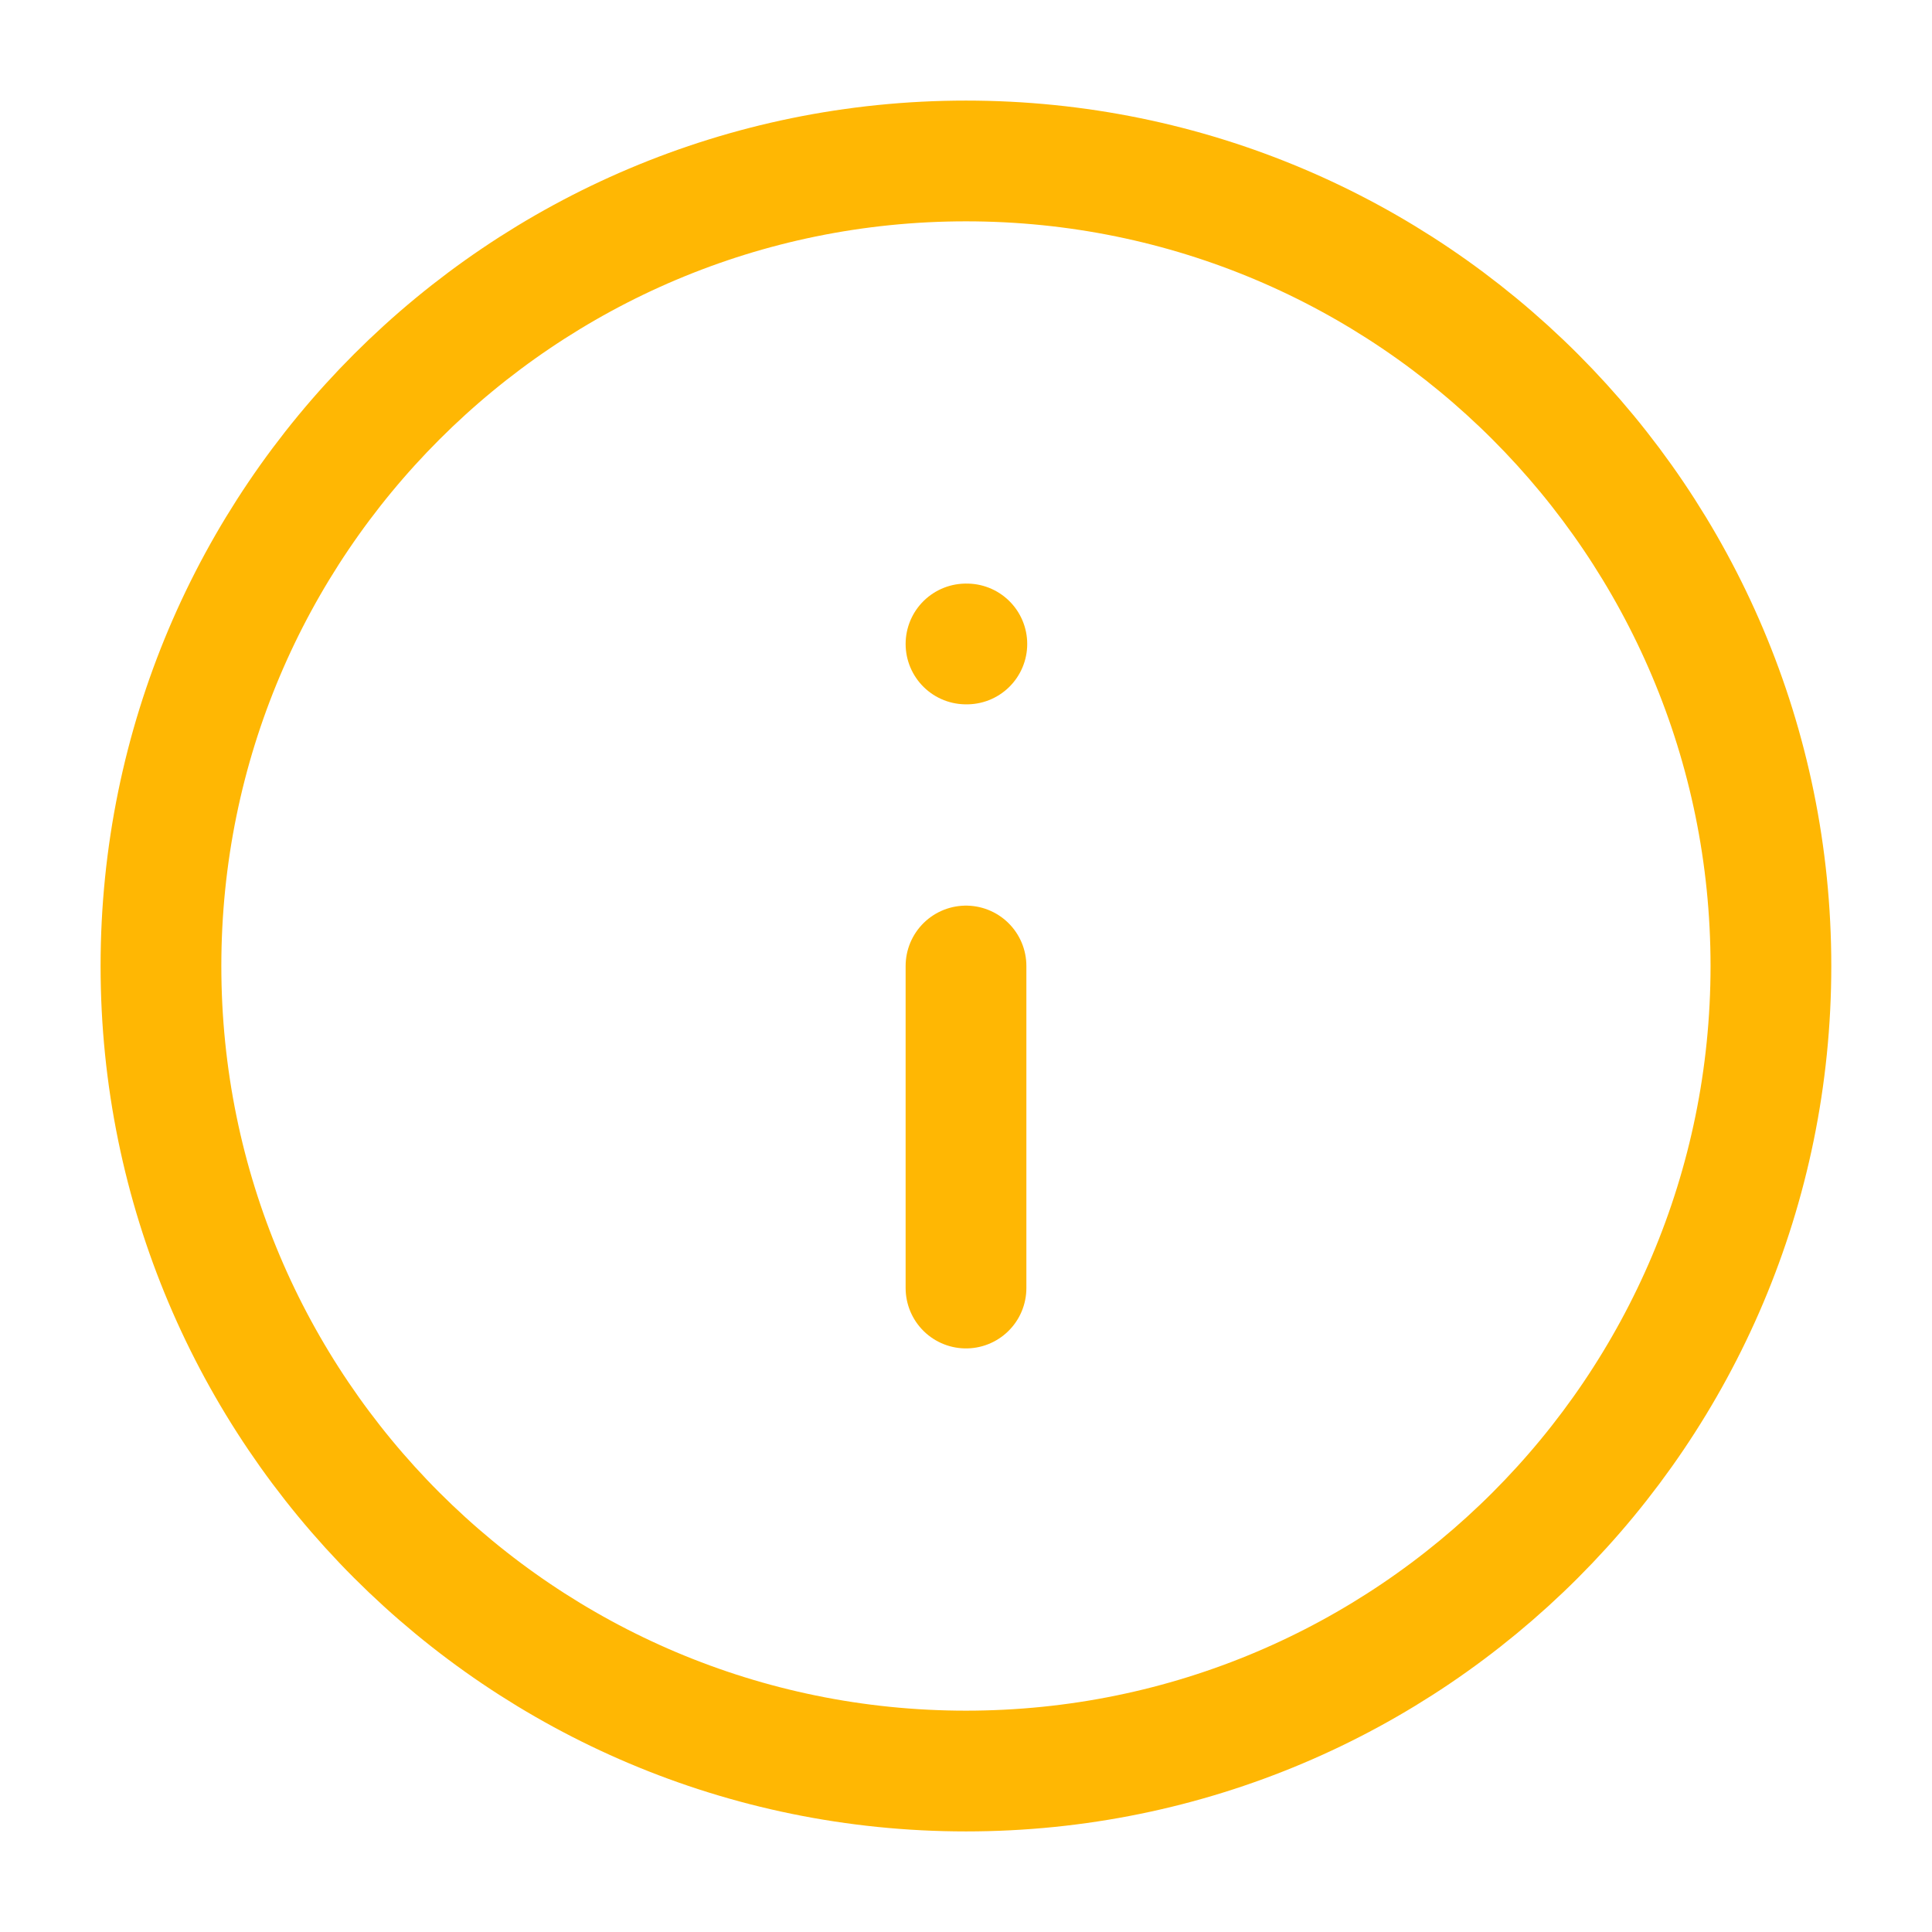 <svg width="16" height="16" viewBox="0 0 16 16" fill="none" xmlns="http://www.w3.org/2000/svg">
<path d="M8 14.667C11.682 14.667 14.666 11.682 14.666 8C14.666 4.318 11.682 1.333 8 1.333C4.318 1.333 1.333 4.318 1.333 8C1.333 11.682 4.318 14.667 8 14.667Z" stroke="#FFB703" stroke-linecap="round" stroke-linejoin="round"/>
<path d="M8 10.667V8" stroke="#FFB703" stroke-linecap="round" stroke-linejoin="round"/>
<path d="M8 5.333H8.007" stroke="#FFB703" stroke-linecap="round" stroke-linejoin="round"/>
</svg>
